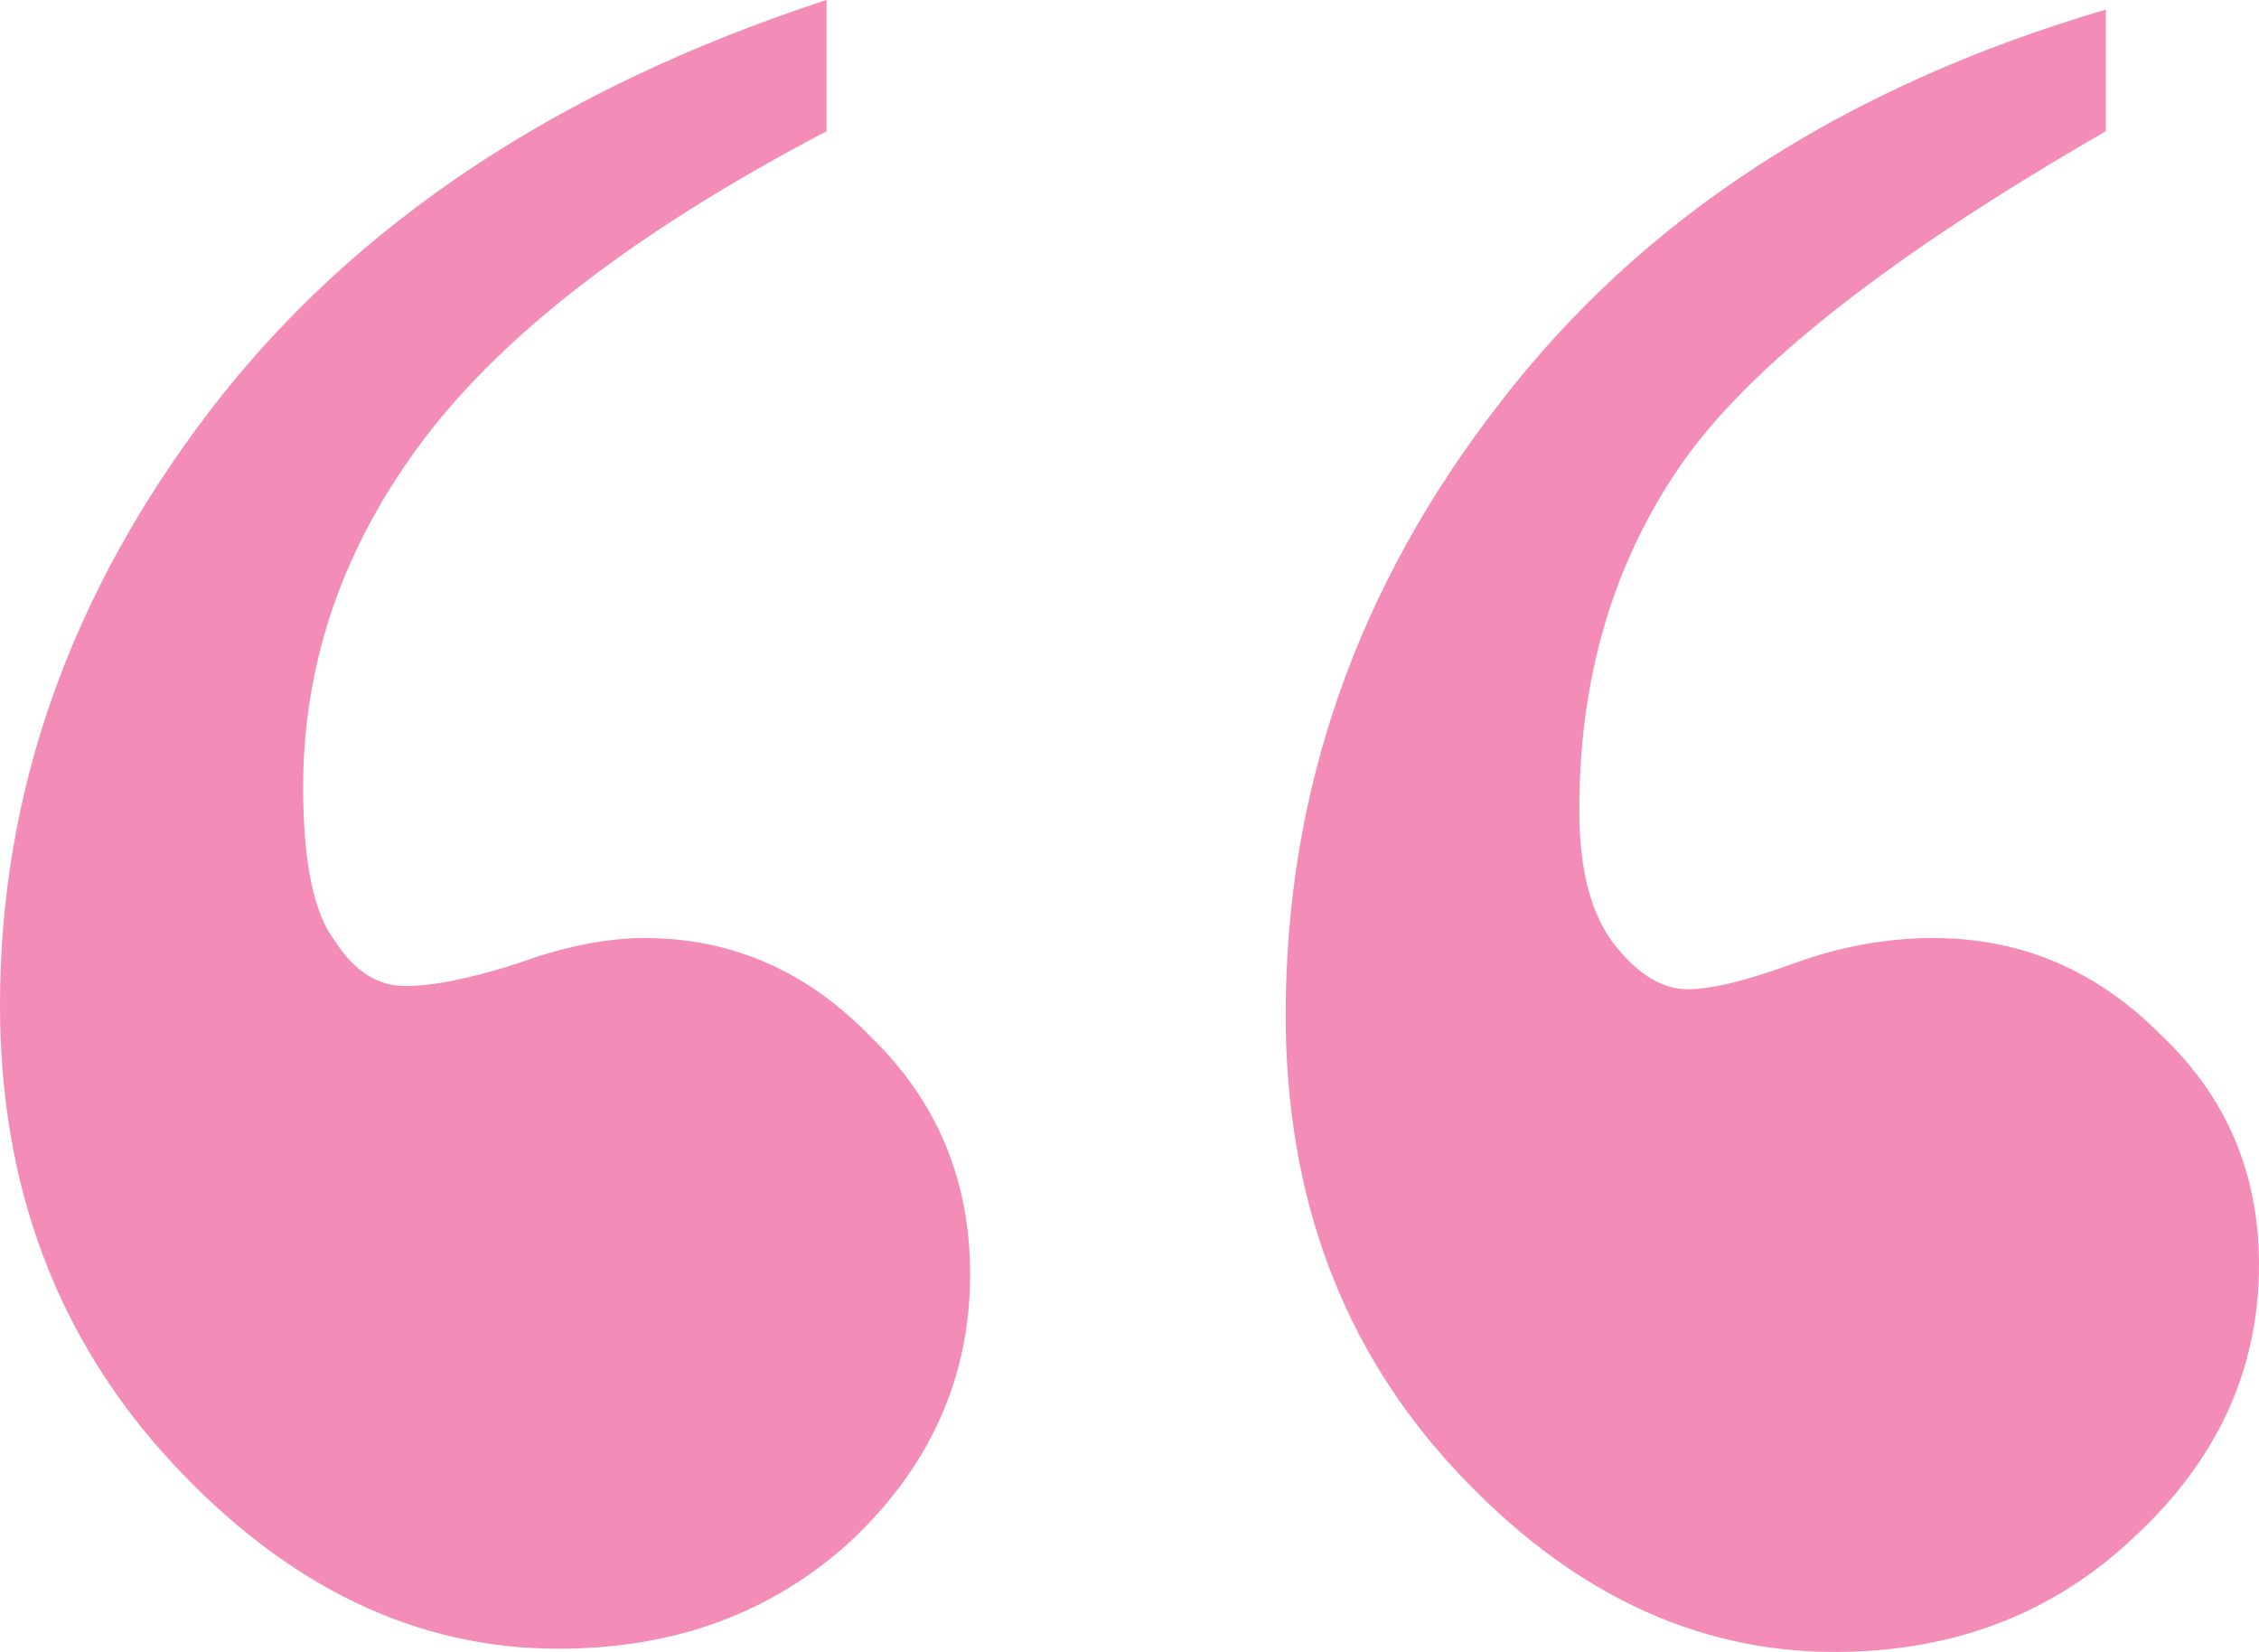 <svg width="93" height="68" viewBox="0 0 93 68" fill="none" xmlns="http://www.w3.org/2000/svg">
<path d="M34.027 0V5.403C26.319 9.444 20.801 13.662 17.473 18.054C14.145 22.447 12.481 27.235 12.481 32.419C12.481 35.493 12.919 37.602 13.795 38.744C14.583 39.974 15.546 40.589 16.685 40.589C17.824 40.589 19.356 40.282 21.283 39.667C23.21 38.964 24.962 38.612 26.538 38.612C30.129 38.612 33.239 39.974 35.866 42.698C38.581 45.333 39.939 48.584 39.939 52.45C39.939 56.667 38.319 60.313 35.078 63.388C31.837 66.375 27.808 67.868 22.991 67.868C17.123 67.868 11.824 65.32 7.094 60.225C2.365 55.129 0 48.847 0 41.38C0 32.594 2.89 24.424 8.671 16.868C14.539 9.225 22.991 3.602 34.027 0ZM86.694 0.395V5.403C77.848 10.499 72.023 15.067 69.221 19.108C66.418 23.15 65.017 27.894 65.017 33.341C65.017 35.801 65.498 37.646 66.462 38.876C67.425 40.106 68.432 40.721 69.483 40.721C70.447 40.721 71.892 40.37 73.819 39.667C75.746 38.964 77.673 38.612 79.6 38.612C83.191 38.612 86.3 39.93 88.927 42.566C91.642 45.114 93 48.276 93 52.054C93 56.359 91.292 60.093 87.876 63.256C84.548 66.419 80.431 68 75.527 68C69.746 68 64.535 65.496 59.893 60.488C55.251 55.481 52.93 49.243 52.93 41.775C52.93 32.55 55.864 24.16 61.732 16.605C67.6 8.961 75.921 3.558 86.694 0.395Z" fill="#F38DB7"/>
</svg>
